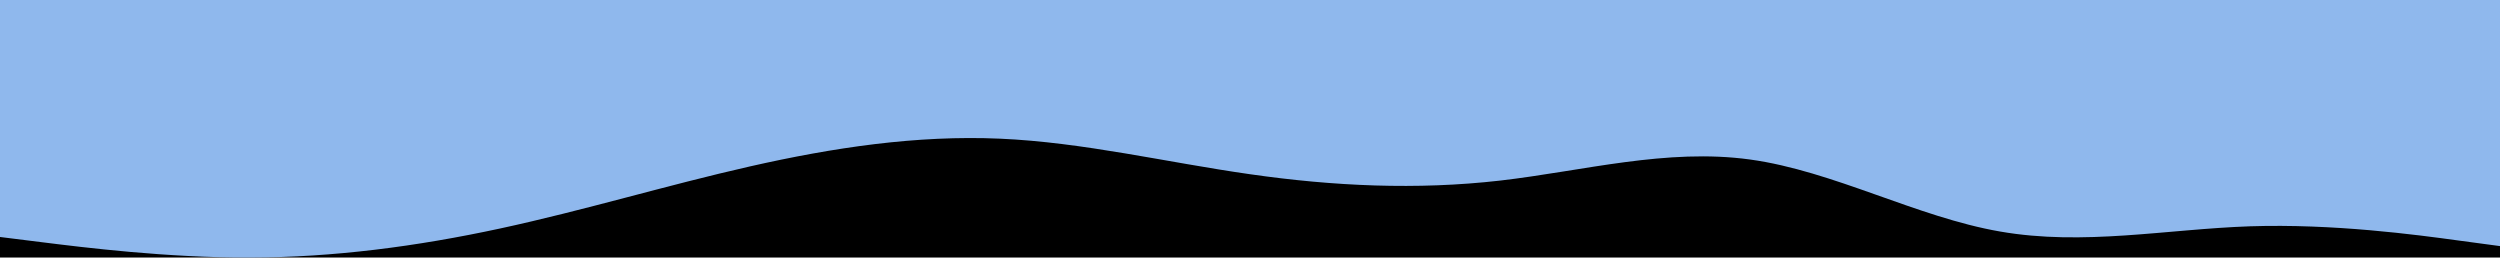 <?xml version="1.0" encoding="UTF-8" standalone="no"?>
<svg
   id="visual"
   viewBox="0 0 1920 197.804"
   width="1920"
   height="197.804"
   version="1.1"
   sodipodi:docname="waves3-alt.svg"
   inkscape:version="1.2.2 (732a01da63, 2022-12-09)"
   xmlns:inkscape="http://www.inkscape.org/namespaces/inkscape"
   xmlns:sodipodi="http://sodipodi.sourceforge.net/DTD/sodipodi-0.dtd"
   xmlns="http://www.w3.org/2000/svg"
   xmlns:svg="http://www.w3.org/2000/svg">
  <sodipodi:namedview
     id="namedview5"
     pagecolor="#505050"
     bordercolor="#ffffff"
     borderopacity="1"
     inkscape:showpageshadow="0"
     inkscape:pageopacity="0"
     inkscape:pagecheckerboard="1"
     inkscape:deskcolor="#505050"
     showgrid="false"
     inkscape:zoom="0.96490613"
     inkscape:cx="1047.2521"
     inkscape:cy="172.03746"
     inkscape:window-width="1920"
     inkscape:window-height="991"
     inkscape:window-x="-9"
     inkscape:window-y="-9"
     inkscape:window-maximized="1"
     inkscape:current-layer="layer1" />
  <defs
     id="defs7" />
  <g
     inkscape:groupmode="layer"
     id="layer1"
     inkscape:label="Layer 1"
     style="fill:#000000">
    <rect
       style="fill:#000000;stroke-width:37.795;stroke-linecap:round"
       id="rect357"
       width="1920"
       height="197.804"
       x="0"
       y="0" />
  </g>
  <path
     d="m 0,182 32,4 c 32,4 96,12 160,11.8 64,-0.1 128,-8.5 192,-22.3 64,-13.8 128,-33.2 192,-47.7 64,-14.5 128,-24.1 192,-21.3 64,2.8 128,18.2 192,27.3 64,9.2 128,12.2 192,4.9 64,-7.4 128,-25 192,-16.2 64,8.8 128,44.2 192,55.3 64,11.2 128,-1.8 192,-4 64,-2.1 128,6.5 160,10.9 l 32,4.3 V 0 h -32 c -32,0 -96,0 -160,0 -64,0 -128,0 -192,0 -64,0 -128,0 -192,0 -64,0 -128,0 -192,0 C 1088,0 1024,0 960,0 896,0 832,0 768,0 704,0 640,0 576,0 512,0 448,0 384,0 320,0 256,0 192,0 128,0 64,0 32,0 H 0 Z"
     fill="#8fb8ed"
     stroke-linecap="round"
     stroke-linejoin="miter"
     id="path2" />
</svg>
